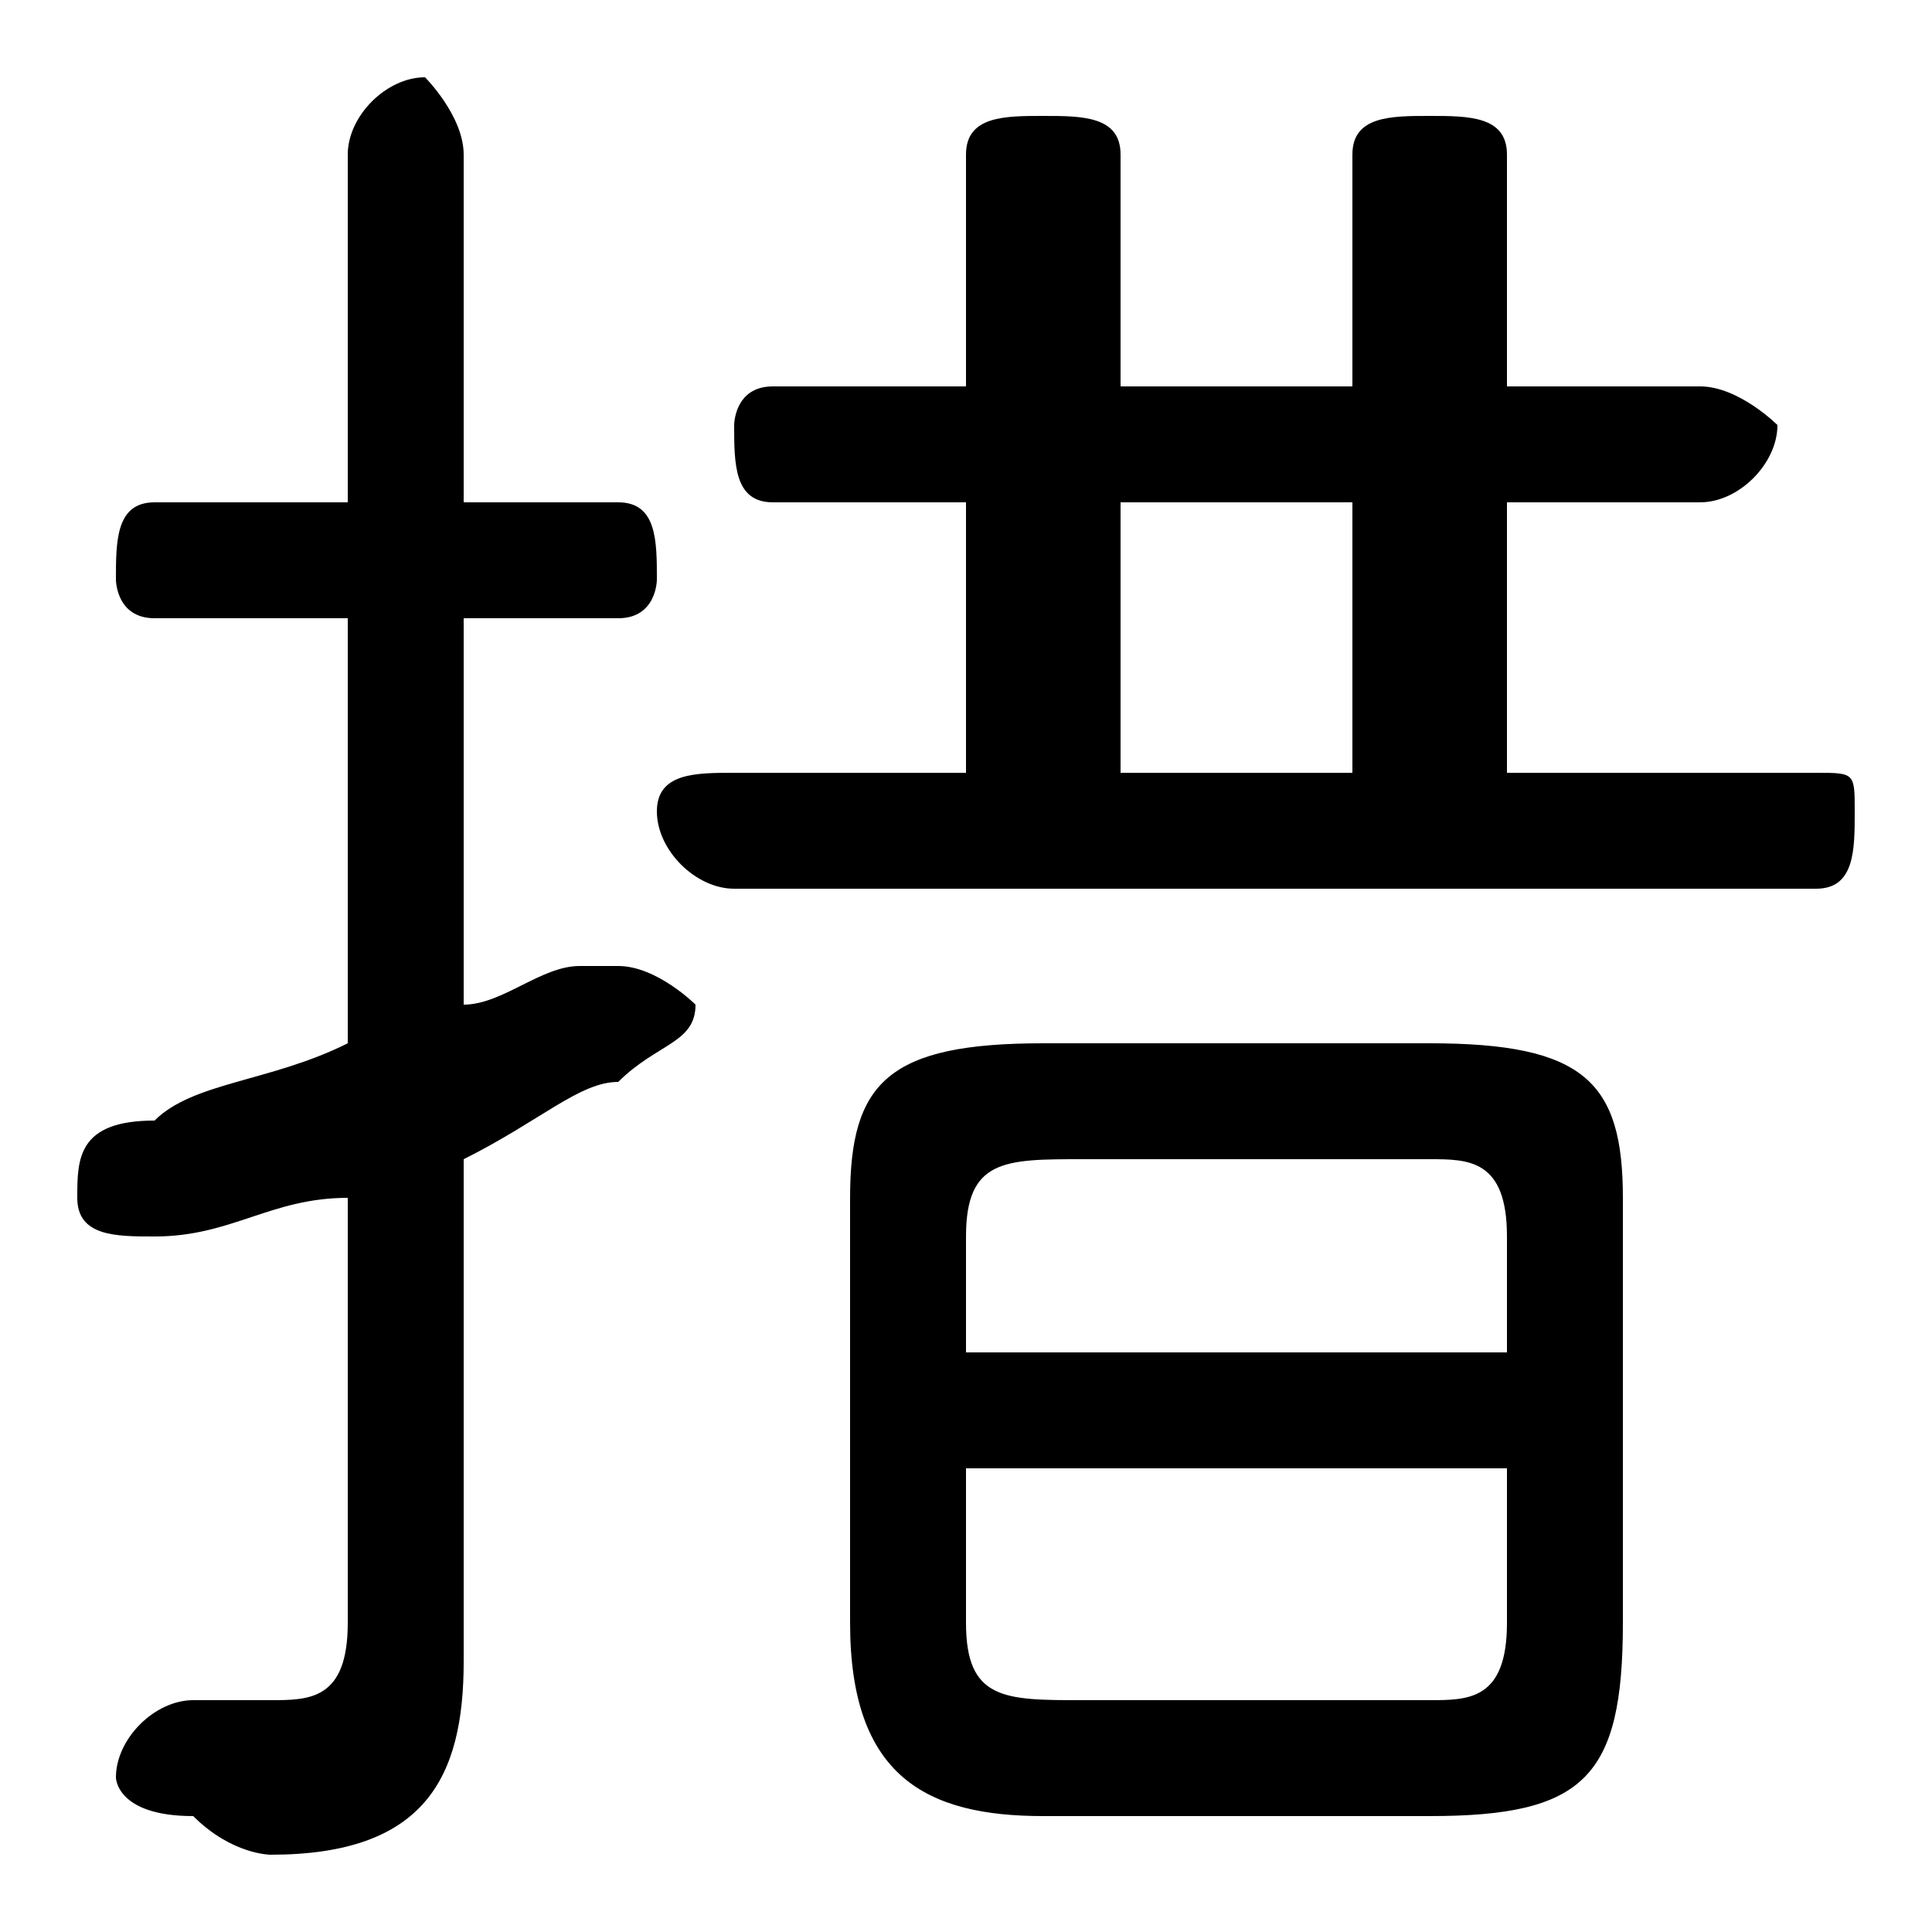 <svg xmlns="http://www.w3.org/2000/svg" viewBox="0 -44.0 50.0 50.0">
    <rect x="0" y="-44.0" width="50.0" height="50.0" fill="#808080" stroke="none"/>
    <g transform="scale(1, -1)">
        <!-- ボディの枠 -->
        <rect x="0" y="-6.0" width="50.0" height="50.0"
            stroke="white" fill="white"/>
        <!-- グリフ座標系の原点 -->
        <circle cx="0" cy="0" r="5" fill="white"/>
        <!-- グリフのアウトライン -->
        <g style="fill:black;stroke:#000000;stroke-width:0;stroke-linecap:round;stroke-linejoin:round;">
        <path d="M 37.0 -3.0 C 41.0 -3.0 42.0 -2.0 42.0 2.0 L 42.0 13.0 C 42.0 16.0 41.0 17.0 37.0 17.0 L 27.0 17.0 C 23.0 17.0 22.0 16.0 22.0 13.0 L 22.0 2.0 C 22.0 -2.0 24.0 -3.0 27.0 -3.0 Z M 28.0 -0.0 C 26.0 -0.0 25.0 0.0 25.0 2.0 L 25.0 6.0 L 39.0 6.0 L 39.0 2.0 C 39.0 0.0 38.0 0.0 37.0 -0.0 Z M 39.0 9.0 L 25.0 9.0 L 25.0 12.0 C 25.0 14.0 26.0 14.0 28.0 14.0 L 37.0 14.0 C 38.0 14.0 39.0 14.0 39.0 12.0 Z M 12.0 14.0 C 14.0 15.0 15.0 16.0 16.0 16.0 C 17.0 17.0 18.0 17.0 18.0 18.0 C 18.0 18.0 17.0 19.0 16.0 19.0 C 16.0 19.0 16.0 19.0 15.0 19.0 C 14.0 19.0 13.0 18.0 12.0 18.0 L 12.0 28.0 L 16.0 28.0 C 17.0 28.0 17.0 29.0 17.0 29.0 C 17.0 30.0 17.0 31.0 16.0 31.0 L 12.0 31.0 L 12.0 40.0 C 12.0 41.0 11.0 42.0 11.0 42.0 C 10.0 42.0 9.0 41.0 9.0 40.0 L 9.0 31.0 L 4.0 31.0 C 3.0 31.0 3.0 30.0 3.0 29.0 C 3.0 29.0 3.0 28.0 4.0 28.0 L 9.0 28.0 L 9.0 17.0 C 7.0 16.0 5.0 16.0 4.0 15.0 C 2.0 15.0 2.0 14.0 2.0 13.0 C 2.0 12.0 3.0 12.0 4.0 12.0 C 4.0 12.0 4.0 12.0 4.0 12.0 C 6.0 12.0 7.0 13.0 9.0 13.0 L 9.0 2.0 C 9.0 0.0 8.0 -0.0 7.0 -0.0 C 7.0 -0.0 6.0 -0.0 5.0 0.0 C 4.0 0.0 3.0 -1.0 3.0 -2.0 C 3.0 -2.0 3.0 -3.0 5.0 -3.0 C 6.0 -4.0 7.0 -4.0 7.0 -4.0 C 11.0 -4.0 12.0 -2.0 12.0 1.0 Z M 29.0 34.0 L 29.0 40.0 C 29.0 41.0 28.0 41.0 27.0 41.0 C 26.0 41.0 25.0 41.0 25.0 40.0 L 25.0 34.0 L 20.0 34.0 C 19.0 34.0 19.0 33.0 19.0 33.0 C 19.0 32.0 19.0 31.0 20.0 31.0 L 25.0 31.0 L 25.0 24.0 L 19.0 24.0 C 18.0 24.0 17.0 24.0 17.0 23.0 C 17.0 22.0 18.0 21.0 19.0 21.0 L 47.0 21.0 C 48.0 21.0 48.0 22.0 48.0 23.0 C 48.0 24.0 48.0 24.0 47.0 24.0 L 39.0 24.0 L 39.0 31.0 L 44.0 31.0 C 45.0 31.0 46.0 32.0 46.0 33.0 C 46.0 33.0 45.0 34.0 44.0 34.0 L 39.0 34.0 L 39.0 40.0 C 39.0 41.0 38.0 41.0 37.0 41.0 C 36.0 41.0 35.0 41.0 35.0 40.0 L 35.0 34.0 Z M 29.0 24.0 L 29.0 31.0 L 35.0 31.0 L 35.0 24.0 Z"/>
    </g>
    </g>
</svg>

